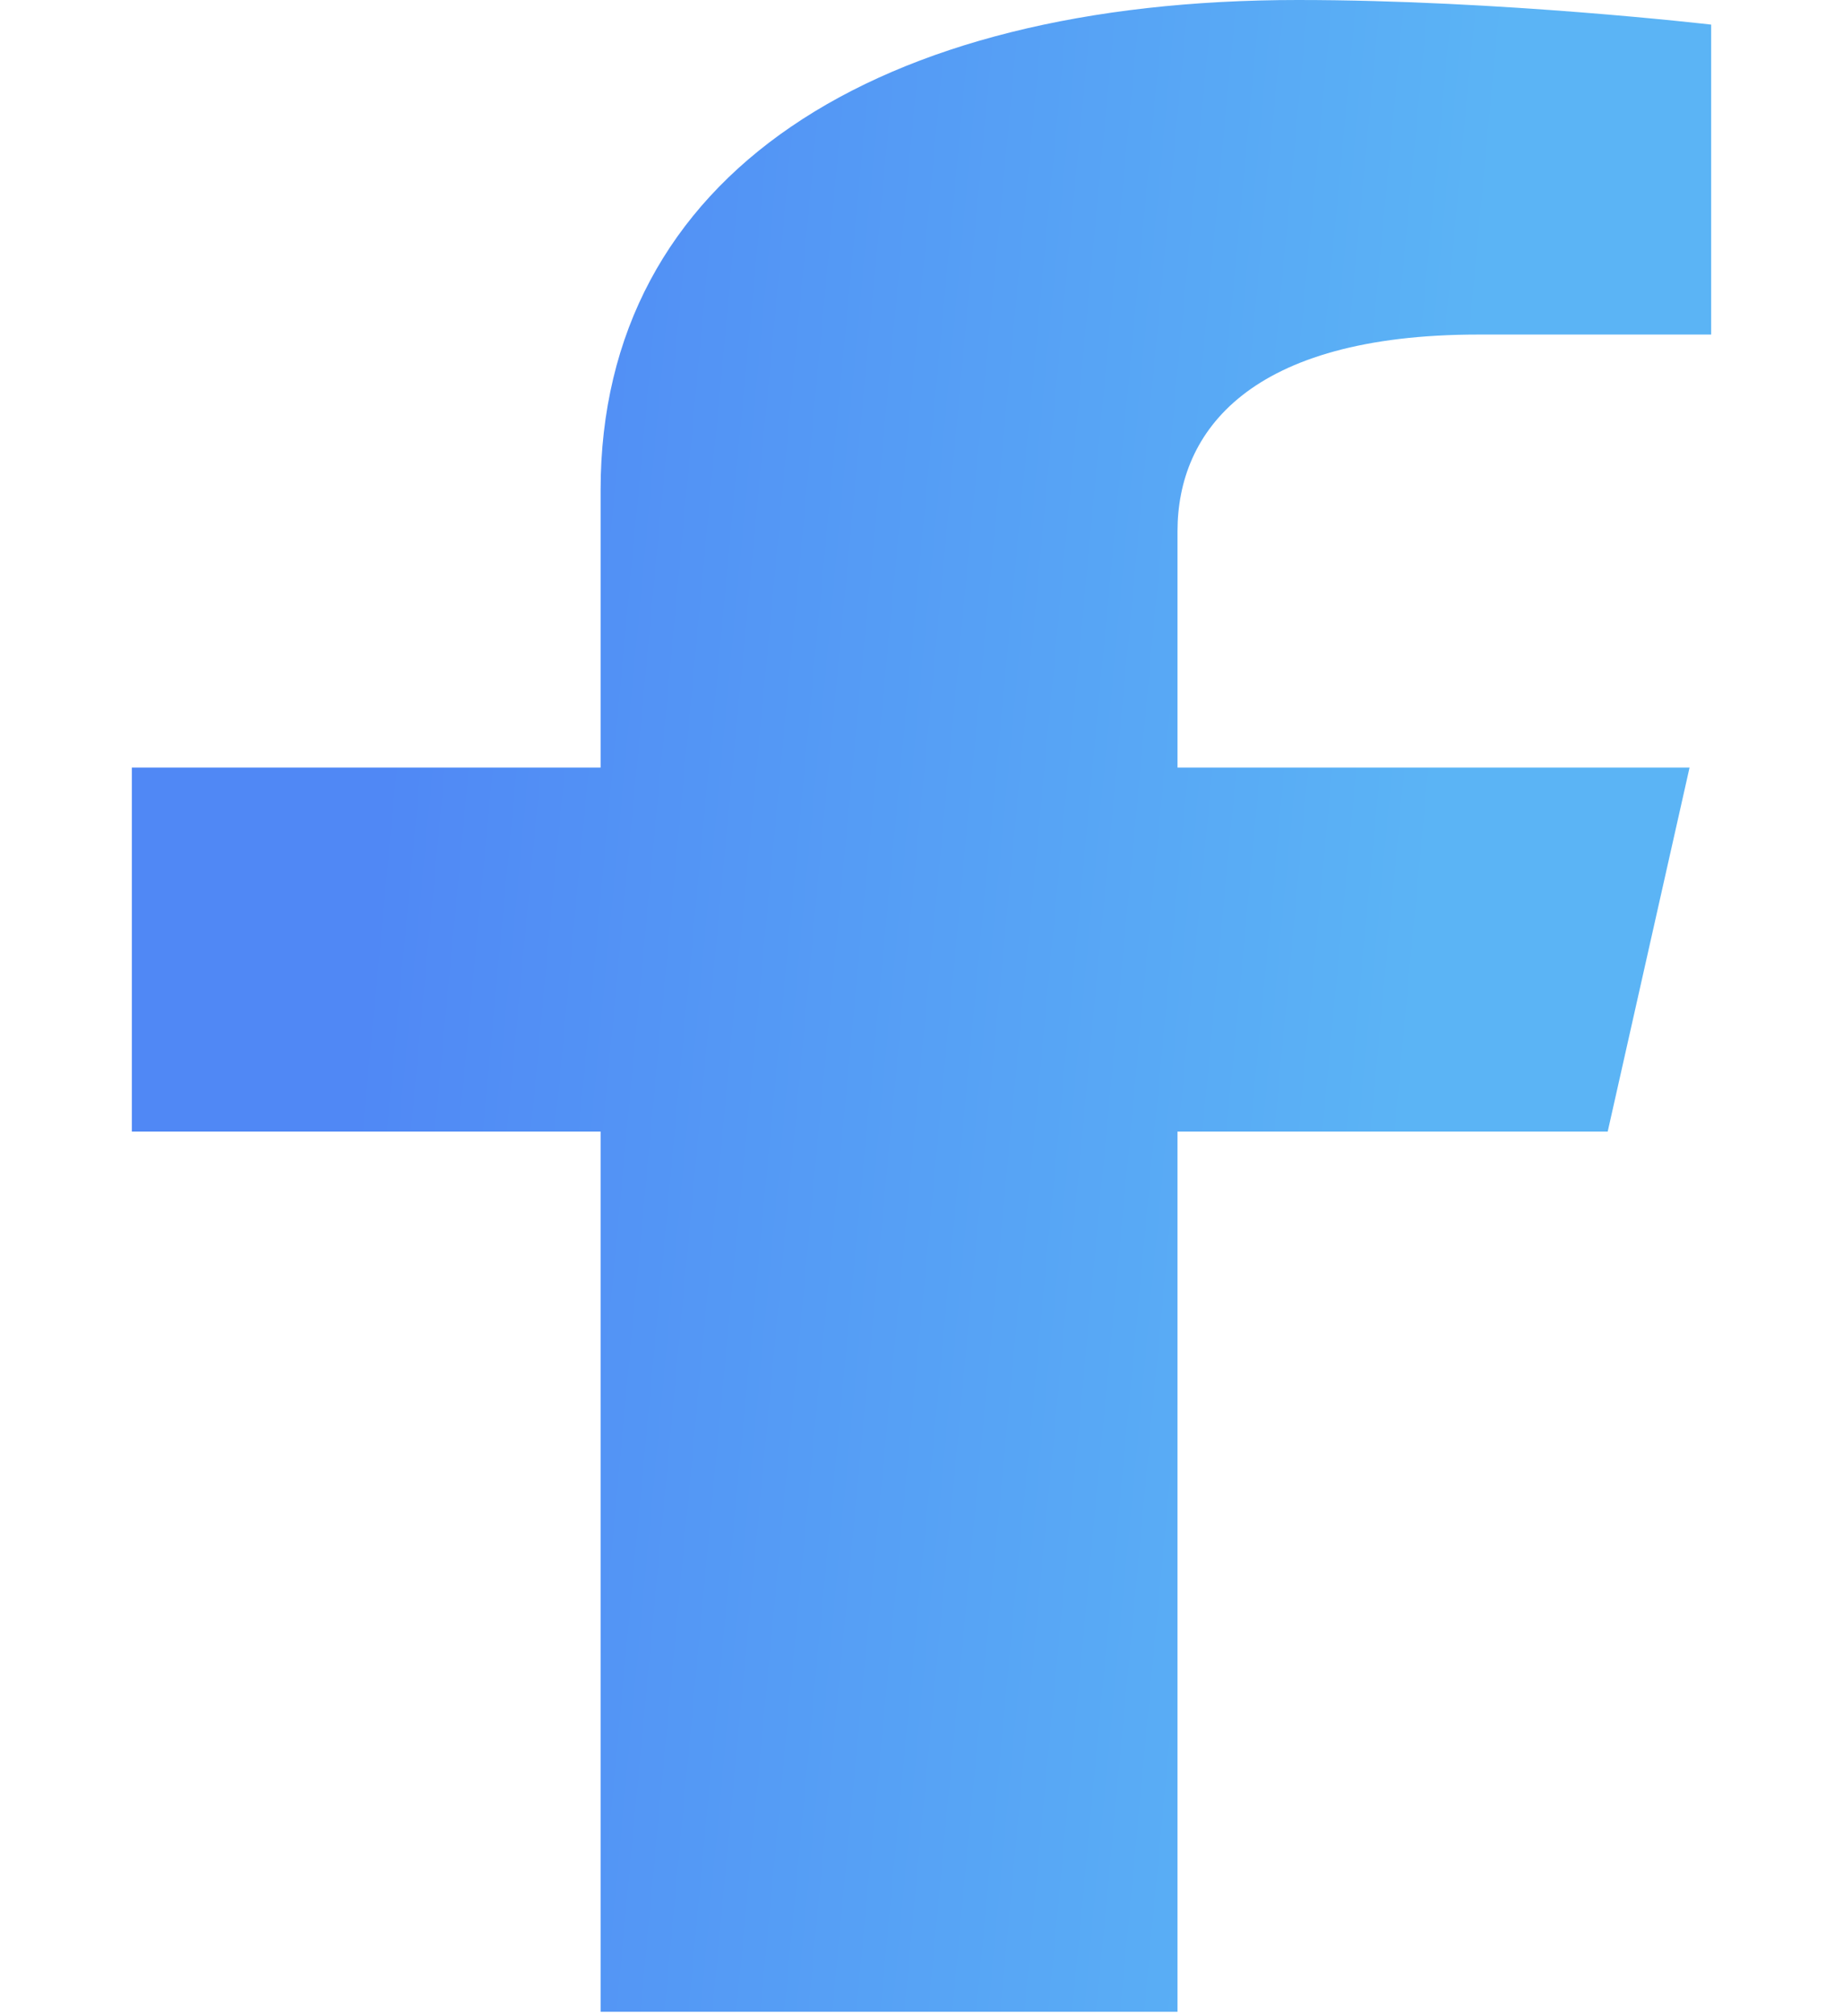<svg width="43" height="47" viewBox="0 0 43 47" fill="none" xmlns="http://www.w3.org/2000/svg">
<g clip-path="url(#clip0)">
<path d="M37.51 26.386L39.42 17.897H27.473V12.388C27.473 10.065 29.142 7.801 34.493 7.801H39.924V0.574C39.924 0.574 34.995 0 30.283 0C20.444 0 14.013 4.066 14.013 11.427V17.897H3.076V26.386H14.013V46.909H27.473V26.386H37.51Z" fill="url(#paint0_linear)"/>
</g>
<defs>
<linearGradient id="paint0_linear" x1="9.976" y1="7.26" x2="34.385" y2="9.543" gradientUnits="userSpaceOnUse">
<stop stop-color="#5088F5"/>
<stop offset="1" stop-color="#5BB4F5"/>
</linearGradient>
<clipPath id="clip0">
<rect width="43" height="46.909" fill="white"/>
</clipPath>
</defs>
</svg>
